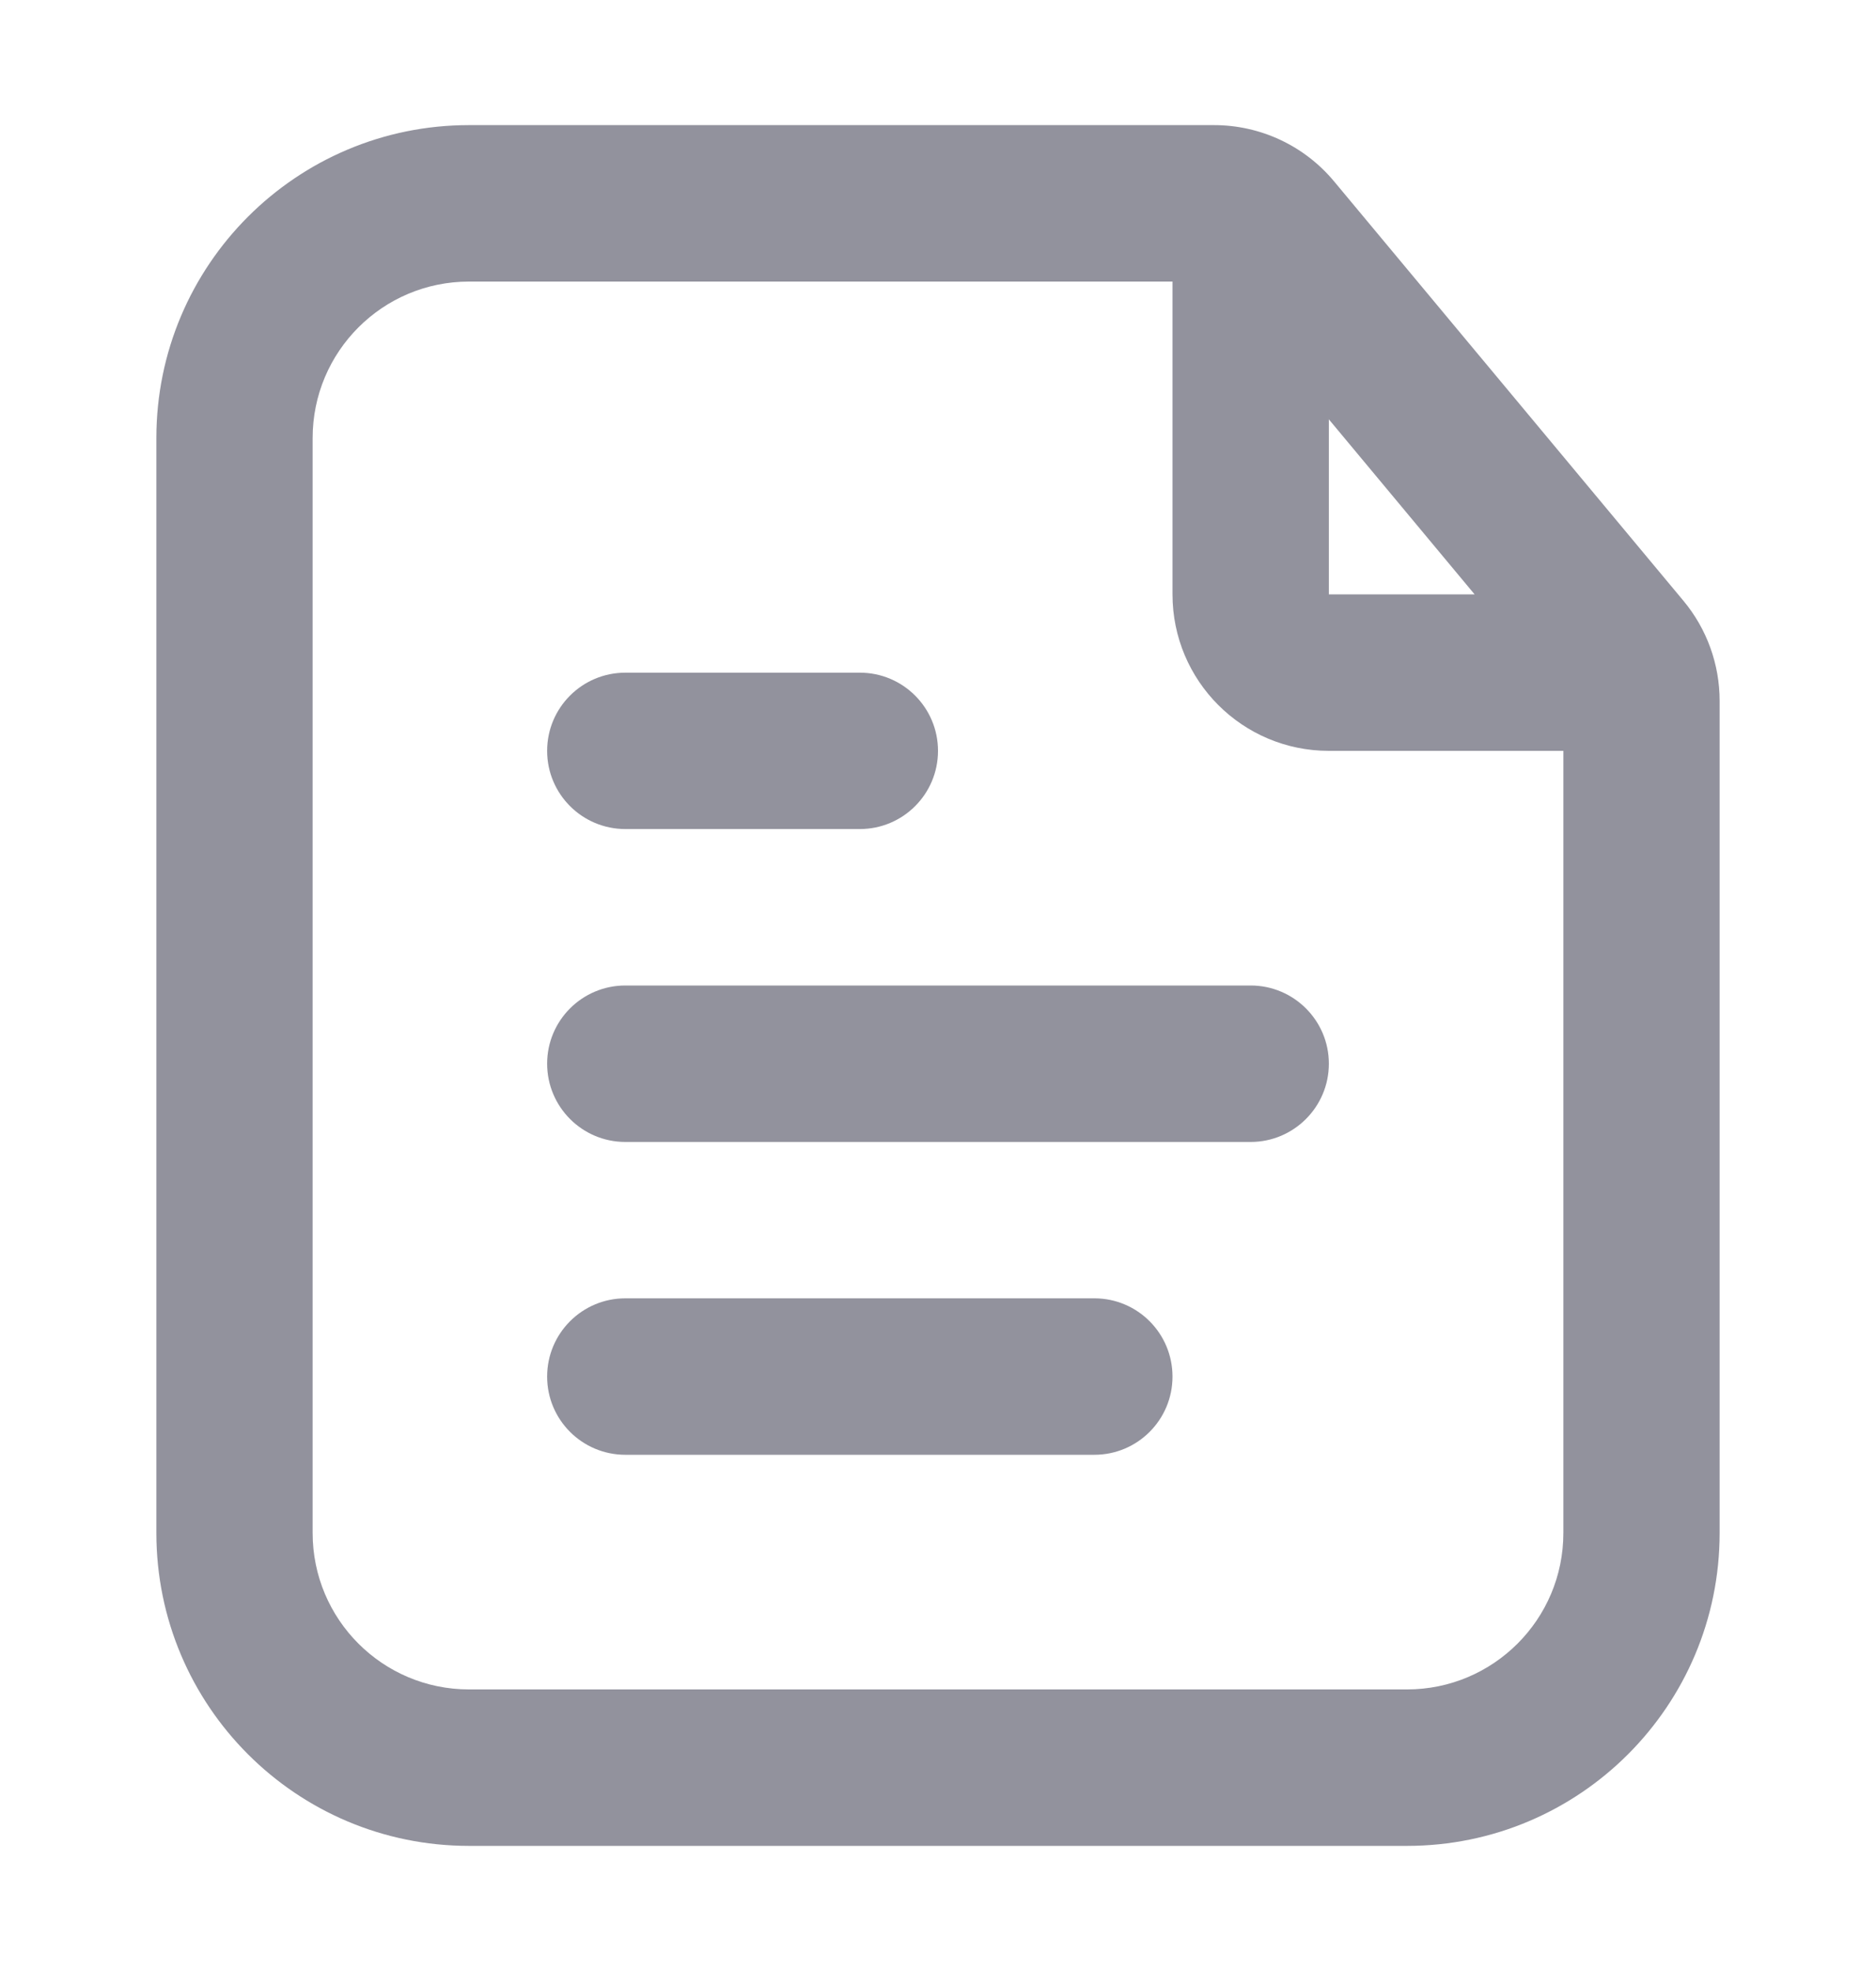 <svg width="20" height="21" viewBox="0 0 20 21" fill="none" xmlns="http://www.w3.org/2000/svg">
  <path fill-rule="evenodd" clip-rule="evenodd"
    d="M5 1.333H12.943C13.438 1.333 13.907 1.553 14.223 1.933L17.947 6.401C18.197 6.701 18.333 7.078 18.333 7.468V16.333C18.333 18.174 16.841 19.667 15 19.667H5C3.159 19.667 1.667 18.174 1.667 16.333V4.667C1.667 2.826 3.159 1.333 5 1.333ZM16.667 16.333V8H14.167C13.246 8 12.5 7.254 12.5 6.333V3H5C4.079 3 3.333 3.746 3.333 4.667V16.333C3.333 17.254 4.079 18 5 18H15C15.92 18 16.667 17.254 16.667 16.333ZM15.721 6.333L14.167 4.468V6.333H15.721ZM6.667 12.167C6.206 12.167 5.833 11.793 5.833 11.333C5.833 10.873 6.206 10.5 6.667 10.5H13.333C13.793 10.5 14.167 10.873 14.167 11.333C14.167 11.793 13.793 12.167 13.333 12.167H6.667ZM6.667 15.5C6.206 15.5 5.833 15.127 5.833 14.667C5.833 14.206 6.206 13.833 6.667 13.833H11.667C12.127 13.833 12.5 14.206 12.5 14.667C12.5 15.127 12.127 15.5 11.667 15.5H6.667ZM6.667 8.833C6.206 8.833 5.833 8.46 5.833 8C5.833 7.54 6.206 7.167 6.667 7.167H9.167C9.627 7.167 10 7.54 10 8C10 8.46 9.627 8.833 9.167 8.833H6.667Z"
    fill="#92929D" />
</svg>